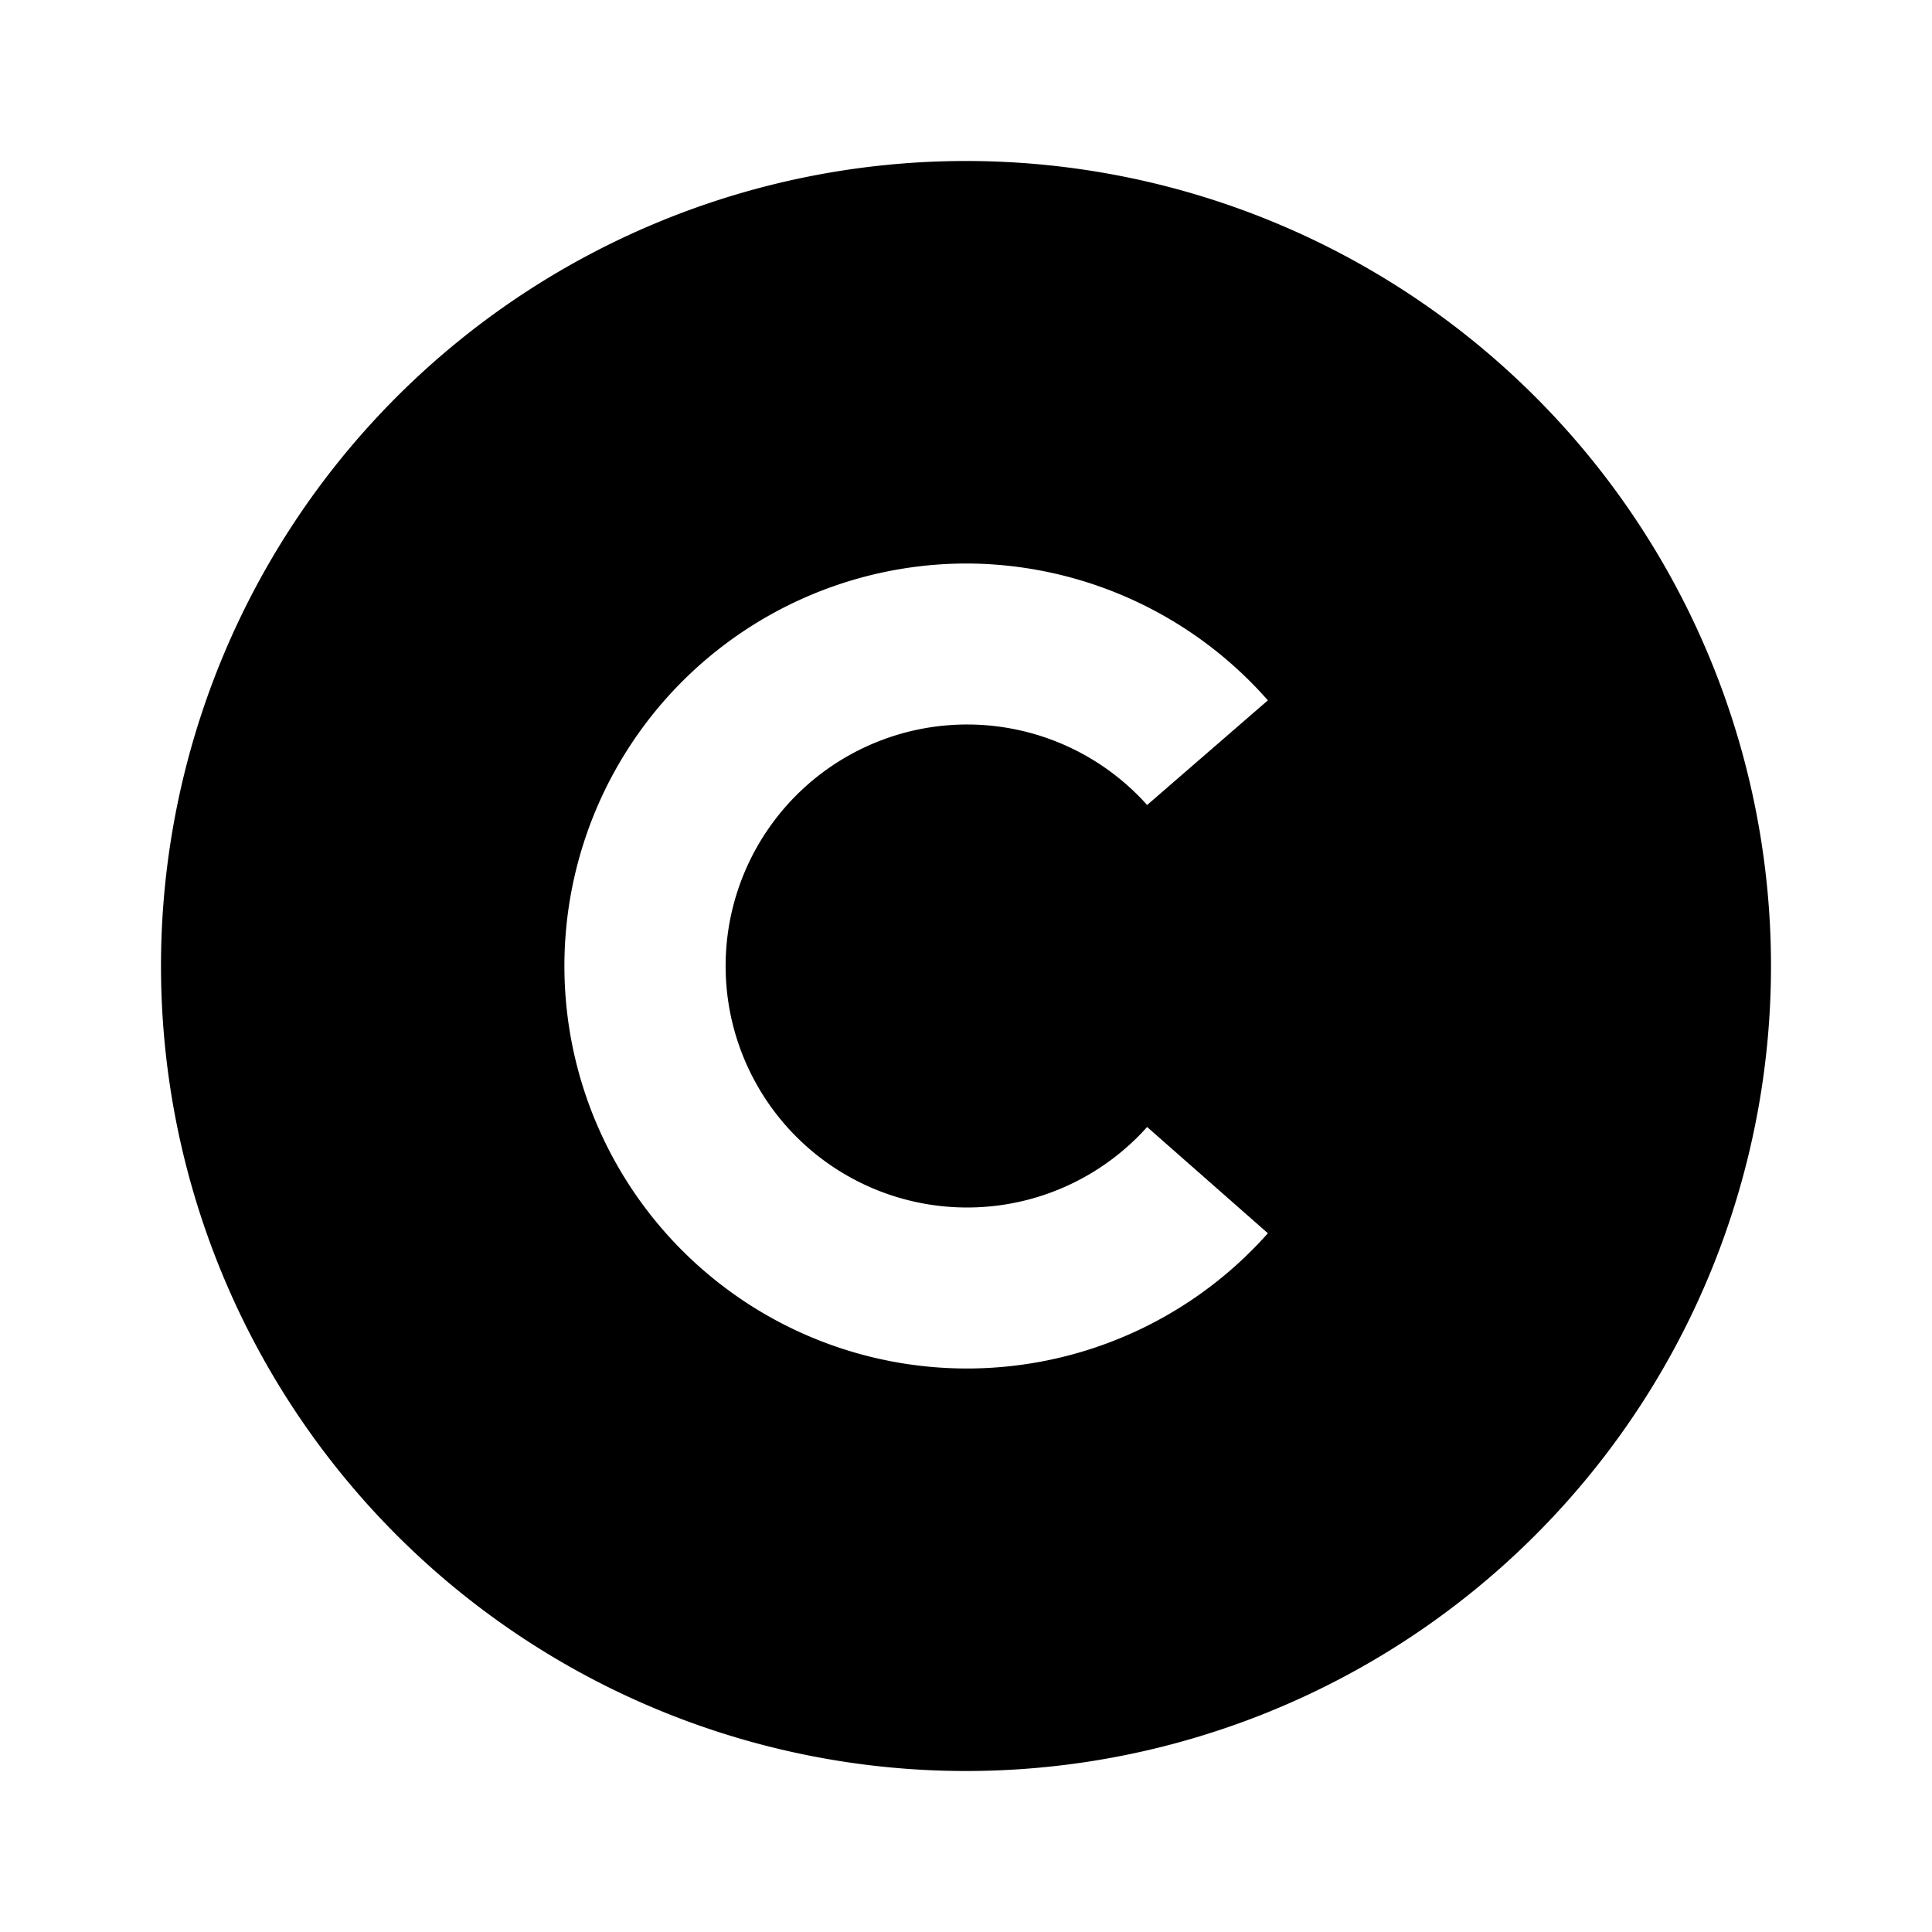 <svg id="Layer_1" data-name="Layer 1" xmlns="http://www.w3.org/2000/svg" viewBox="0 0 24 24"><title>Copyright</title><path d="M12,22A10,10,0,1,0,2,12,10,10,0,0,0,12,22ZM12,7a5,5,0,0,1,3.75,1.7L14.25,10a3,3,0,1,0,0,4l1.5,1.32A5,5,0,1,1,12,7Z"/></svg>